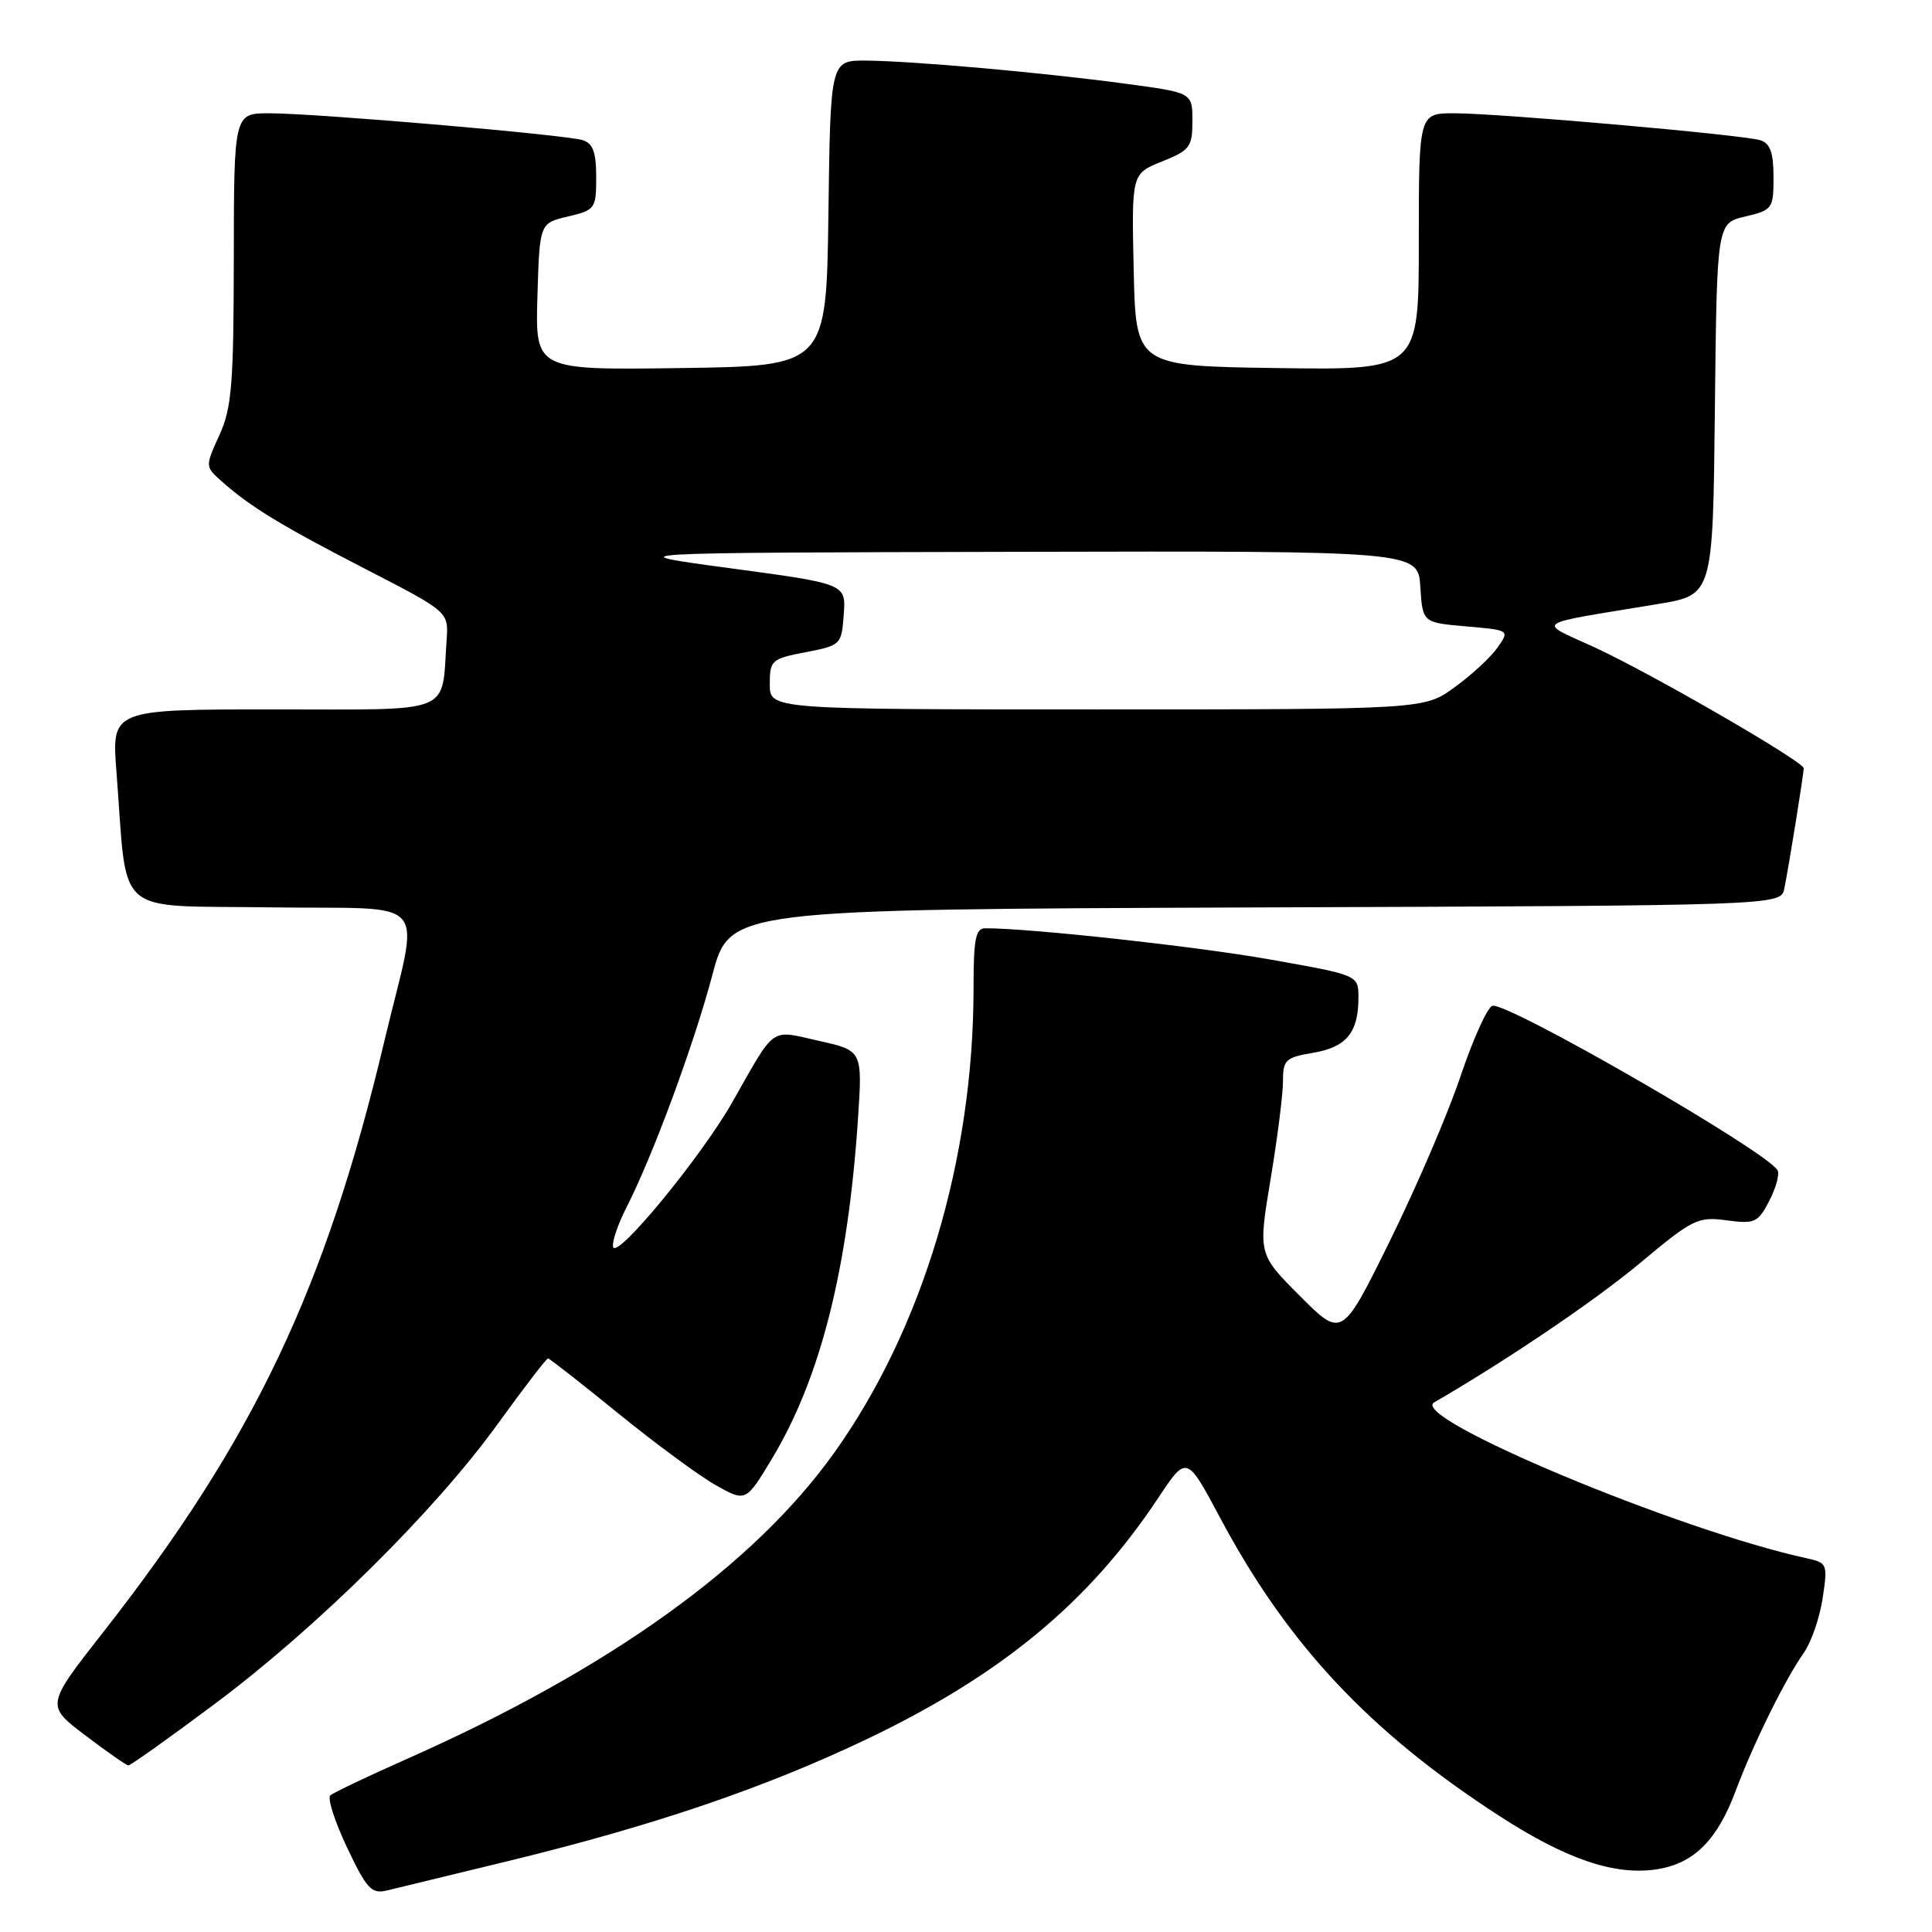 <?xml version="1.0" encoding="UTF-8" standalone="no"?>
<!DOCTYPE svg PUBLIC "-//W3C//DTD SVG 1.1//EN" "http://www.w3.org/Graphics/SVG/1.1/DTD/svg11.dtd" >
<svg xmlns="http://www.w3.org/2000/svg" xmlns:xlink="http://www.w3.org/1999/xlink" version="1.1" viewBox="0 0 256 256">
 <g >
 <path fill="currentColor"
d=" M 67.54 246.55 C 86.66 241.89 101.34 236.90 114.89 230.43 C 132.71 221.91 144.26 212.35 153.46 198.50 C 157.24 192.80 157.24 192.80 161.69 201.15 C 170.61 217.89 181.49 229.50 198.70 240.64 C 207.63 246.42 214.06 248.58 219.67 247.67 C 224.48 246.88 227.56 243.80 229.98 237.31 C 232.34 231.02 236.52 222.54 239.03 218.98 C 240.01 217.59 241.12 214.35 241.51 211.78 C 242.19 207.22 242.14 207.08 239.36 206.47 C 222.41 202.79 186.61 187.81 190.03 185.83 C 199.78 180.17 211.38 172.32 217.35 167.33 C 224.30 161.52 224.98 161.19 228.78 161.70 C 232.53 162.20 232.94 162.01 234.45 159.09 C 235.35 157.36 235.83 155.54 235.53 155.05 C 233.91 152.43 199.47 132.60 197.73 133.28 C 197.05 133.55 195.16 137.75 193.52 142.63 C 191.89 147.51 187.68 157.30 184.18 164.40 C 177.82 177.30 177.82 177.30 172.26 171.74 C 166.71 166.18 166.71 166.18 168.35 156.30 C 169.26 150.86 170.00 145.01 170.00 143.29 C 170.00 140.43 170.33 140.12 174.01 139.50 C 178.42 138.75 180.00 136.82 180.00 132.17 C 180.00 129.21 180.00 129.21 168.25 127.13 C 158.48 125.40 136.57 123.00 130.58 123.00 C 129.27 123.00 129.00 124.37 129.00 130.93 C 129.00 153.59 122.26 176.07 110.55 192.48 C 99.86 207.46 80.74 221.17 54.00 233.03 C 48.77 235.35 44.17 237.54 43.77 237.90 C 43.36 238.27 44.36 241.38 45.99 244.81 C 48.57 250.26 49.23 250.98 51.22 250.51 C 52.47 250.21 59.82 248.43 67.54 246.55 Z  M 28.44 225.79 C 42.01 215.65 57.57 200.27 65.90 188.75 C 69.38 183.94 72.40 180.00 72.61 180.00 C 72.81 180.00 77.01 183.28 81.92 187.28 C 86.84 191.28 92.66 195.56 94.85 196.80 C 98.83 199.03 98.83 199.03 102.30 193.27 C 108.71 182.60 112.34 168.27 113.68 148.35 C 114.29 139.21 114.29 139.21 108.52 137.92 C 101.95 136.45 102.85 135.80 97.05 146.02 C 92.99 153.19 81.78 166.83 81.25 165.25 C 81.05 164.64 81.85 162.25 83.04 159.93 C 86.53 153.07 91.93 138.46 94.40 129.16 C 96.70 120.50 96.70 120.50 166.33 120.24 C 235.97 119.99 235.97 119.99 236.43 117.74 C 236.99 115.06 239.00 102.57 239.00 101.79 C 239.00 100.92 218.84 89.26 211.36 85.81 C 203.60 82.23 202.70 82.85 219.73 80.03 C 226.97 78.83 226.97 78.83 227.23 54.20 C 227.50 29.57 227.50 29.57 231.25 28.69 C 234.87 27.83 235.00 27.65 235.00 23.47 C 235.00 20.22 234.56 19.00 233.25 18.58 C 230.95 17.86 198.85 15.03 192.75 15.01 C 188.00 15.00 188.00 15.00 188.00 32.02 C 188.00 49.04 188.00 49.04 169.25 48.77 C 150.50 48.50 150.50 48.50 150.22 35.75 C 149.94 23.01 149.94 23.01 153.97 21.40 C 157.67 19.91 158.00 19.48 158.00 16.03 C 158.00 12.28 158.00 12.28 149.25 11.11 C 138.19 9.61 120.93 8.08 114.77 8.03 C 110.04 8.00 110.04 8.00 109.77 28.25 C 109.50 48.50 109.50 48.50 90.21 48.77 C 70.93 49.04 70.93 49.04 71.21 39.31 C 71.50 29.57 71.50 29.57 75.25 28.69 C 78.87 27.83 79.00 27.65 79.00 23.47 C 79.00 20.18 78.57 19.00 77.21 18.57 C 74.94 17.85 42.08 15.03 35.75 15.01 C 31.00 15.00 31.00 15.00 30.98 34.25 C 30.96 50.96 30.71 54.05 29.07 57.66 C 27.18 61.81 27.18 61.82 29.34 63.75 C 33.14 67.14 37.25 69.64 48.47 75.42 C 59.44 81.07 59.44 81.07 59.18 84.78 C 58.48 94.80 60.46 94.00 36.32 94.00 C 14.79 94.00 14.79 94.00 15.43 102.25 C 16.95 121.86 14.75 119.92 35.84 120.23 C 57.58 120.54 55.62 118.23 50.92 138.00 C 43.13 170.81 33.60 190.84 13.70 216.24 C 6.07 225.98 6.07 225.98 11.28 229.93 C 14.15 232.11 16.73 233.90 17.00 233.93 C 17.27 233.95 22.42 230.29 28.44 225.79 Z  M 102.00 90.67 C 102.00 87.49 102.22 87.29 106.75 86.42 C 111.42 85.52 111.51 85.43 111.80 81.43 C 112.10 77.36 112.10 77.36 96.80 75.30 C 81.50 73.24 81.50 73.24 134.70 73.12 C 187.89 73.00 187.89 73.00 188.20 77.75 C 188.50 82.50 188.50 82.50 194.28 83.00 C 200.05 83.50 200.05 83.50 198.42 85.82 C 197.52 87.10 194.97 89.46 192.74 91.07 C 188.70 94.00 188.70 94.00 145.35 94.00 C 102.00 94.00 102.00 94.00 102.00 90.67 Z "/>
</g>
</svg>